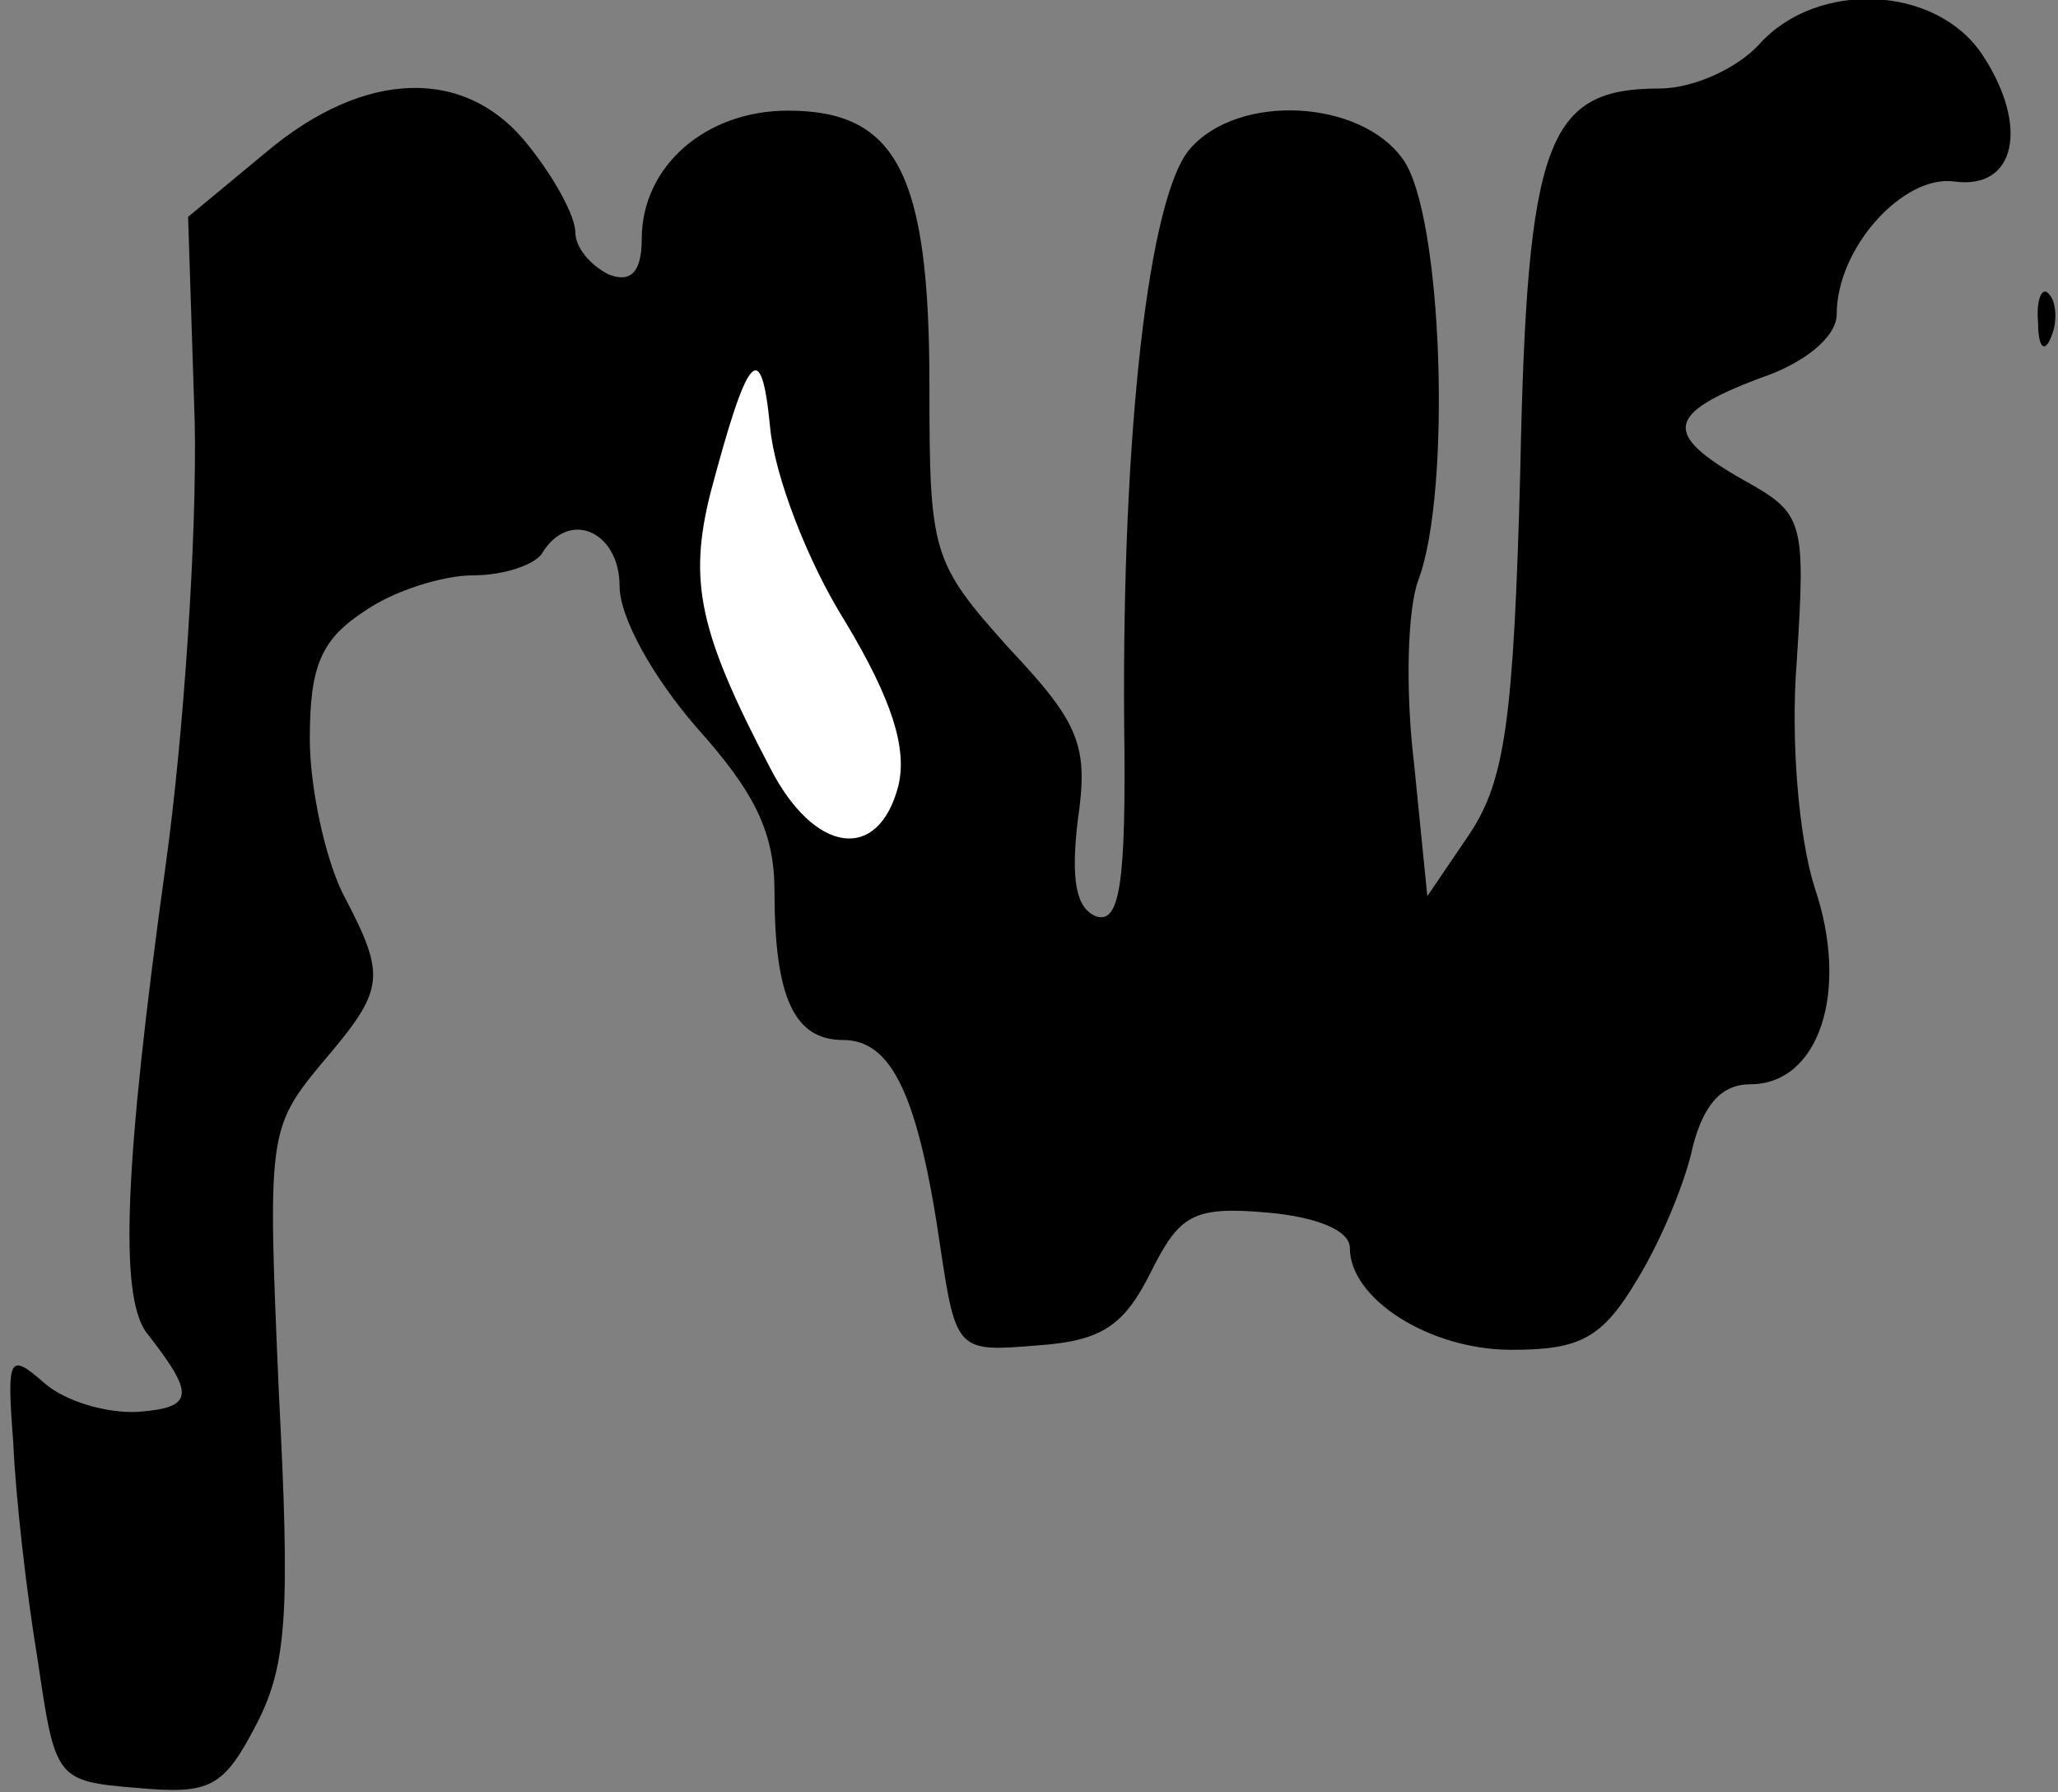 <?xml version="1.0" standalone="no"?>
<!DOCTYPE svg PUBLIC "-//W3C//DTD SVG 20010904//EN"
 "http://www.w3.org/TR/2001/REC-SVG-20010904/DTD/svg10.dtd">
<svg version="1.0" xmlns="http://www.w3.org/2000/svg"
 width="93pt" height="81pt" viewBox="0 0 93 81"
 preserveAspectRatio="xMidYMid meet">
<rect x="0" y="0" width="93" height="81" fill="#808080" stroke="none"/>
<g transform="translate(0,81) scale(0.1,-0.1)"
fill="#000000" stroke="none">
<path fill="#000000" stroke="none" d="M795 790 c-10 -11 -30 -20 -45 -20 -51
0 -60 -23 -63 -173 -3 -113 -7 -140 -23 -164 l-19 -28 -6 60 c-4 33 -3 70 2
83 15 40 11 165 -7 190 -19 27 -74 30 -96 5 -19 -21 -31 -129 -30 -260 1 -73
-2 -91 -13 -87 -9 4 -11 17 -8 43 5 34 1 44 -31 78 -35 39 -36 43 -36 119 0
96 -15 124 -64 124 -37 0 -66 -25 -66 -58 0 -15 -5 -20 -15 -16 -8 4 -15 12
-15 19 0 7 -9 24 -21 39 -28 36 -74 35 -119 -3 l-35 -29 3 -93 c1 -52 -5 -141
-13 -199 -19 -137 -21 -195 -9 -212 22 -28 22 -34 -3 -36 -15 -1 -34 5 -43 13
-16 14 -17 12 -14 -27 1 -24 6 -68 11 -98 8 -54 8 -55 45 -58 33 -3 39 0 54
29 14 27 15 52 10 150 -5 115 -5 119 19 148 29 34 30 39 10 77 -8 16 -15 48
-15 70 0 33 5 45 25 58 13 9 35 16 49 16 14 0 28 5 31 10 12 20 35 10 35 -15
0 -14 15 -41 35 -64 26 -29 35 -47 35 -74 0 -48 9 -67 31 -67 22 0 34 -25 44
-94 7 -47 8 -47 44 -44 29 2 39 9 51 33 13 26 19 30 53 27 22 -2 37 -8 37 -16
0 -23 36 -46 73 -46 31 0 41 5 57 32 11 18 22 45 25 60 5 19 13 28 26 28 31 0
45 42 29 89 -7 22 -11 66 -8 103 4 63 3 66 -24 81 -37 21 -35 30 7 46 21 7 35
19 35 29 0 30 30 63 53 60 28 -4 34 25 13 57 -21 32 -75 34 -101 5z"/>
<path fill="#ffffff" stroke="none" d="M382 529 c21 -35 28 -57 24 -74 -9 -35
-38 -31 -58 8 -32 61 -37 84 -27 124 17 64 23 71 27 30 2 -22 17 -61 34 -88z"/>
<path fill="#000000" stroke="none" d="M921 664 c0 -11 3 -14 6 -6 3 7 2 16
-1 19 -3 4 -6 -2 -5 -13z"/>
</g>
</svg>
